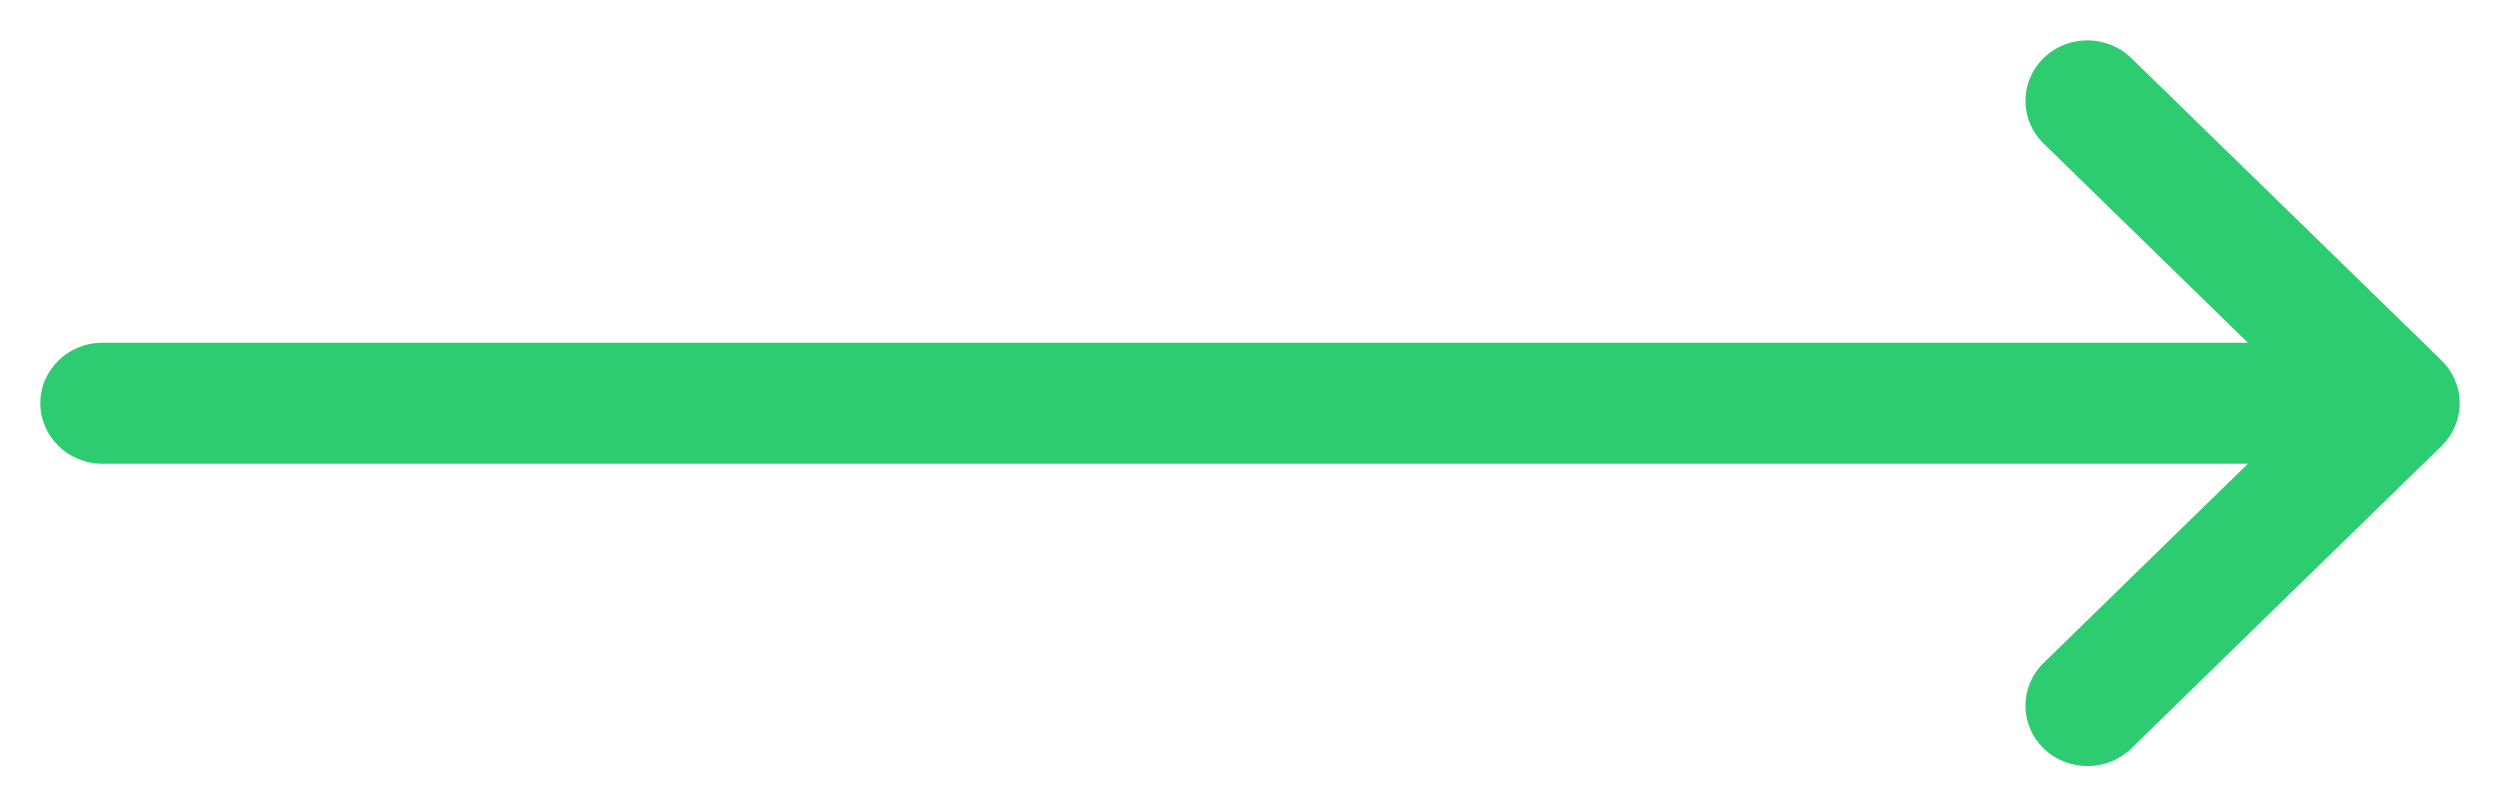 <svg xmlns="http://www.w3.org/2000/svg" width="31" height="10" viewBox="0 0 31 10">
  <path fill="#2ECC71" fill-rule="evenodd" d="M104.72,17.841 L102.25,20.374 L102.25,-6.231 C102.25,-6.655 101.914,-7 101.5,-7 C101.086,-7 100.75,-6.655 100.75,-6.231 L100.75,20.374 L98.28,17.841 C97.987,17.54 97.512,17.54 97.22,17.841 C96.927,18.142 96.927,18.628 97.22,18.928 L100.969,22.775 C101.105,22.914 101.293,23 101.5,23 C101.707,23 101.895,22.914 102.031,22.775 L105.78,18.928 C106.073,18.628 106.073,18.142 105.78,17.841 C105.487,17.54 105.013,17.54 104.72,17.841 Z" transform="rotate(-90 57 49.5)"/>
</svg>
